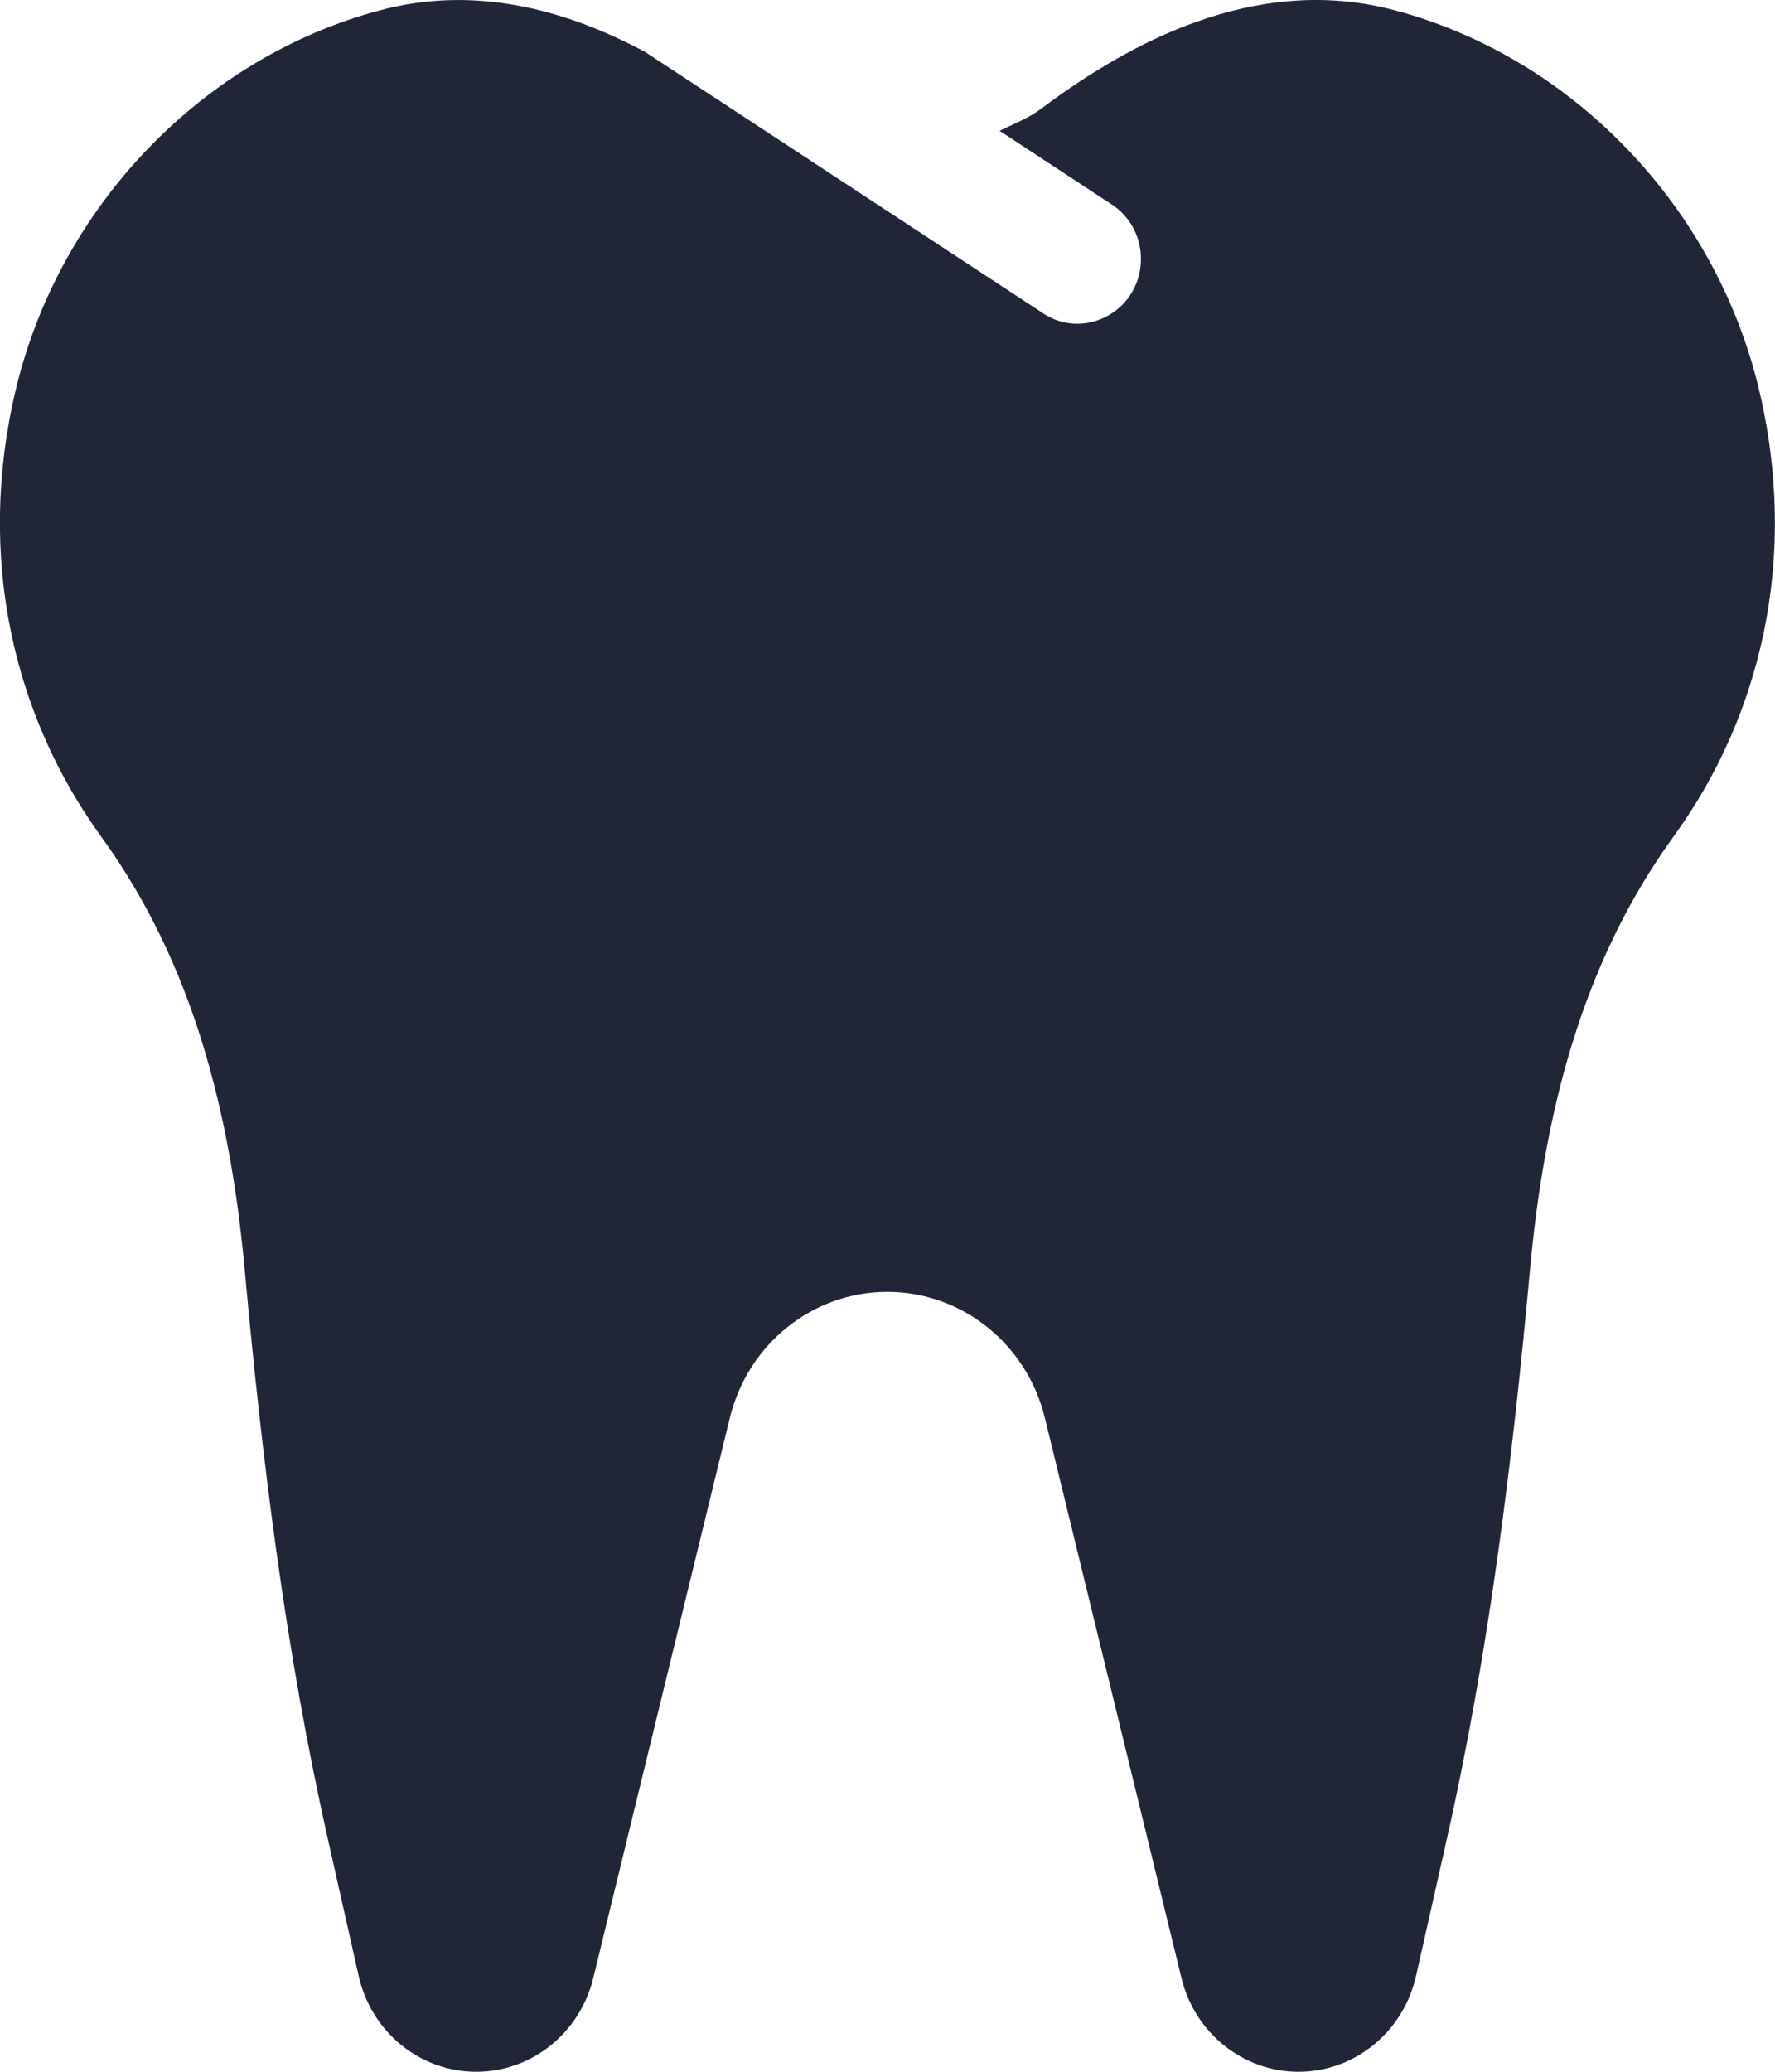<svg width="36" height="42" viewBox="0 0 36 42" fill="none" xmlns="http://www.w3.org/2000/svg">
<g clip-path="url(#clip0_220_228)">
<path d="M35.675 7.895C34.791 4.186 31.89 1.164 28.282 0.207C25.695 -0.478 23.219 0.626 21.119 2.203C20.858 2.399 20.56 2.509 20.275 2.653L22.551 4.147C23.147 4.538 23.321 5.35 22.936 5.96C22.578 6.53 21.79 6.769 21.16 6.354L13.083 1.053C11.42 0.163 9.597 -0.292 7.714 0.207C4.106 1.165 1.206 4.186 0.321 7.895C-0.493 11.31 0.287 14.524 2.048 16.954C3.926 19.544 4.675 22.586 4.965 25.76C5.318 29.629 5.795 33.484 6.647 37.271L7.274 40.056C7.53 41.194 8.519 42 9.658 42C10.781 42 11.76 41.217 12.032 40.1L14.802 28.745C15.168 27.242 16.486 26.189 17.997 26.189C19.508 26.189 20.826 27.243 21.192 28.745L23.962 40.1C24.234 41.217 25.213 42 26.336 42C27.475 42 28.463 41.194 28.72 40.056L29.347 37.271C30.199 33.485 30.675 29.629 31.029 25.76C31.319 22.586 32.068 19.544 33.946 16.954C35.709 14.525 36.49 11.31 35.675 7.895Z" fill="#202637"/>
</g>
<defs>
<clipPath id="clip0_220_228">
<rect width="36" height="42" fill="white"/>
</clipPath>
</defs>
</svg>

